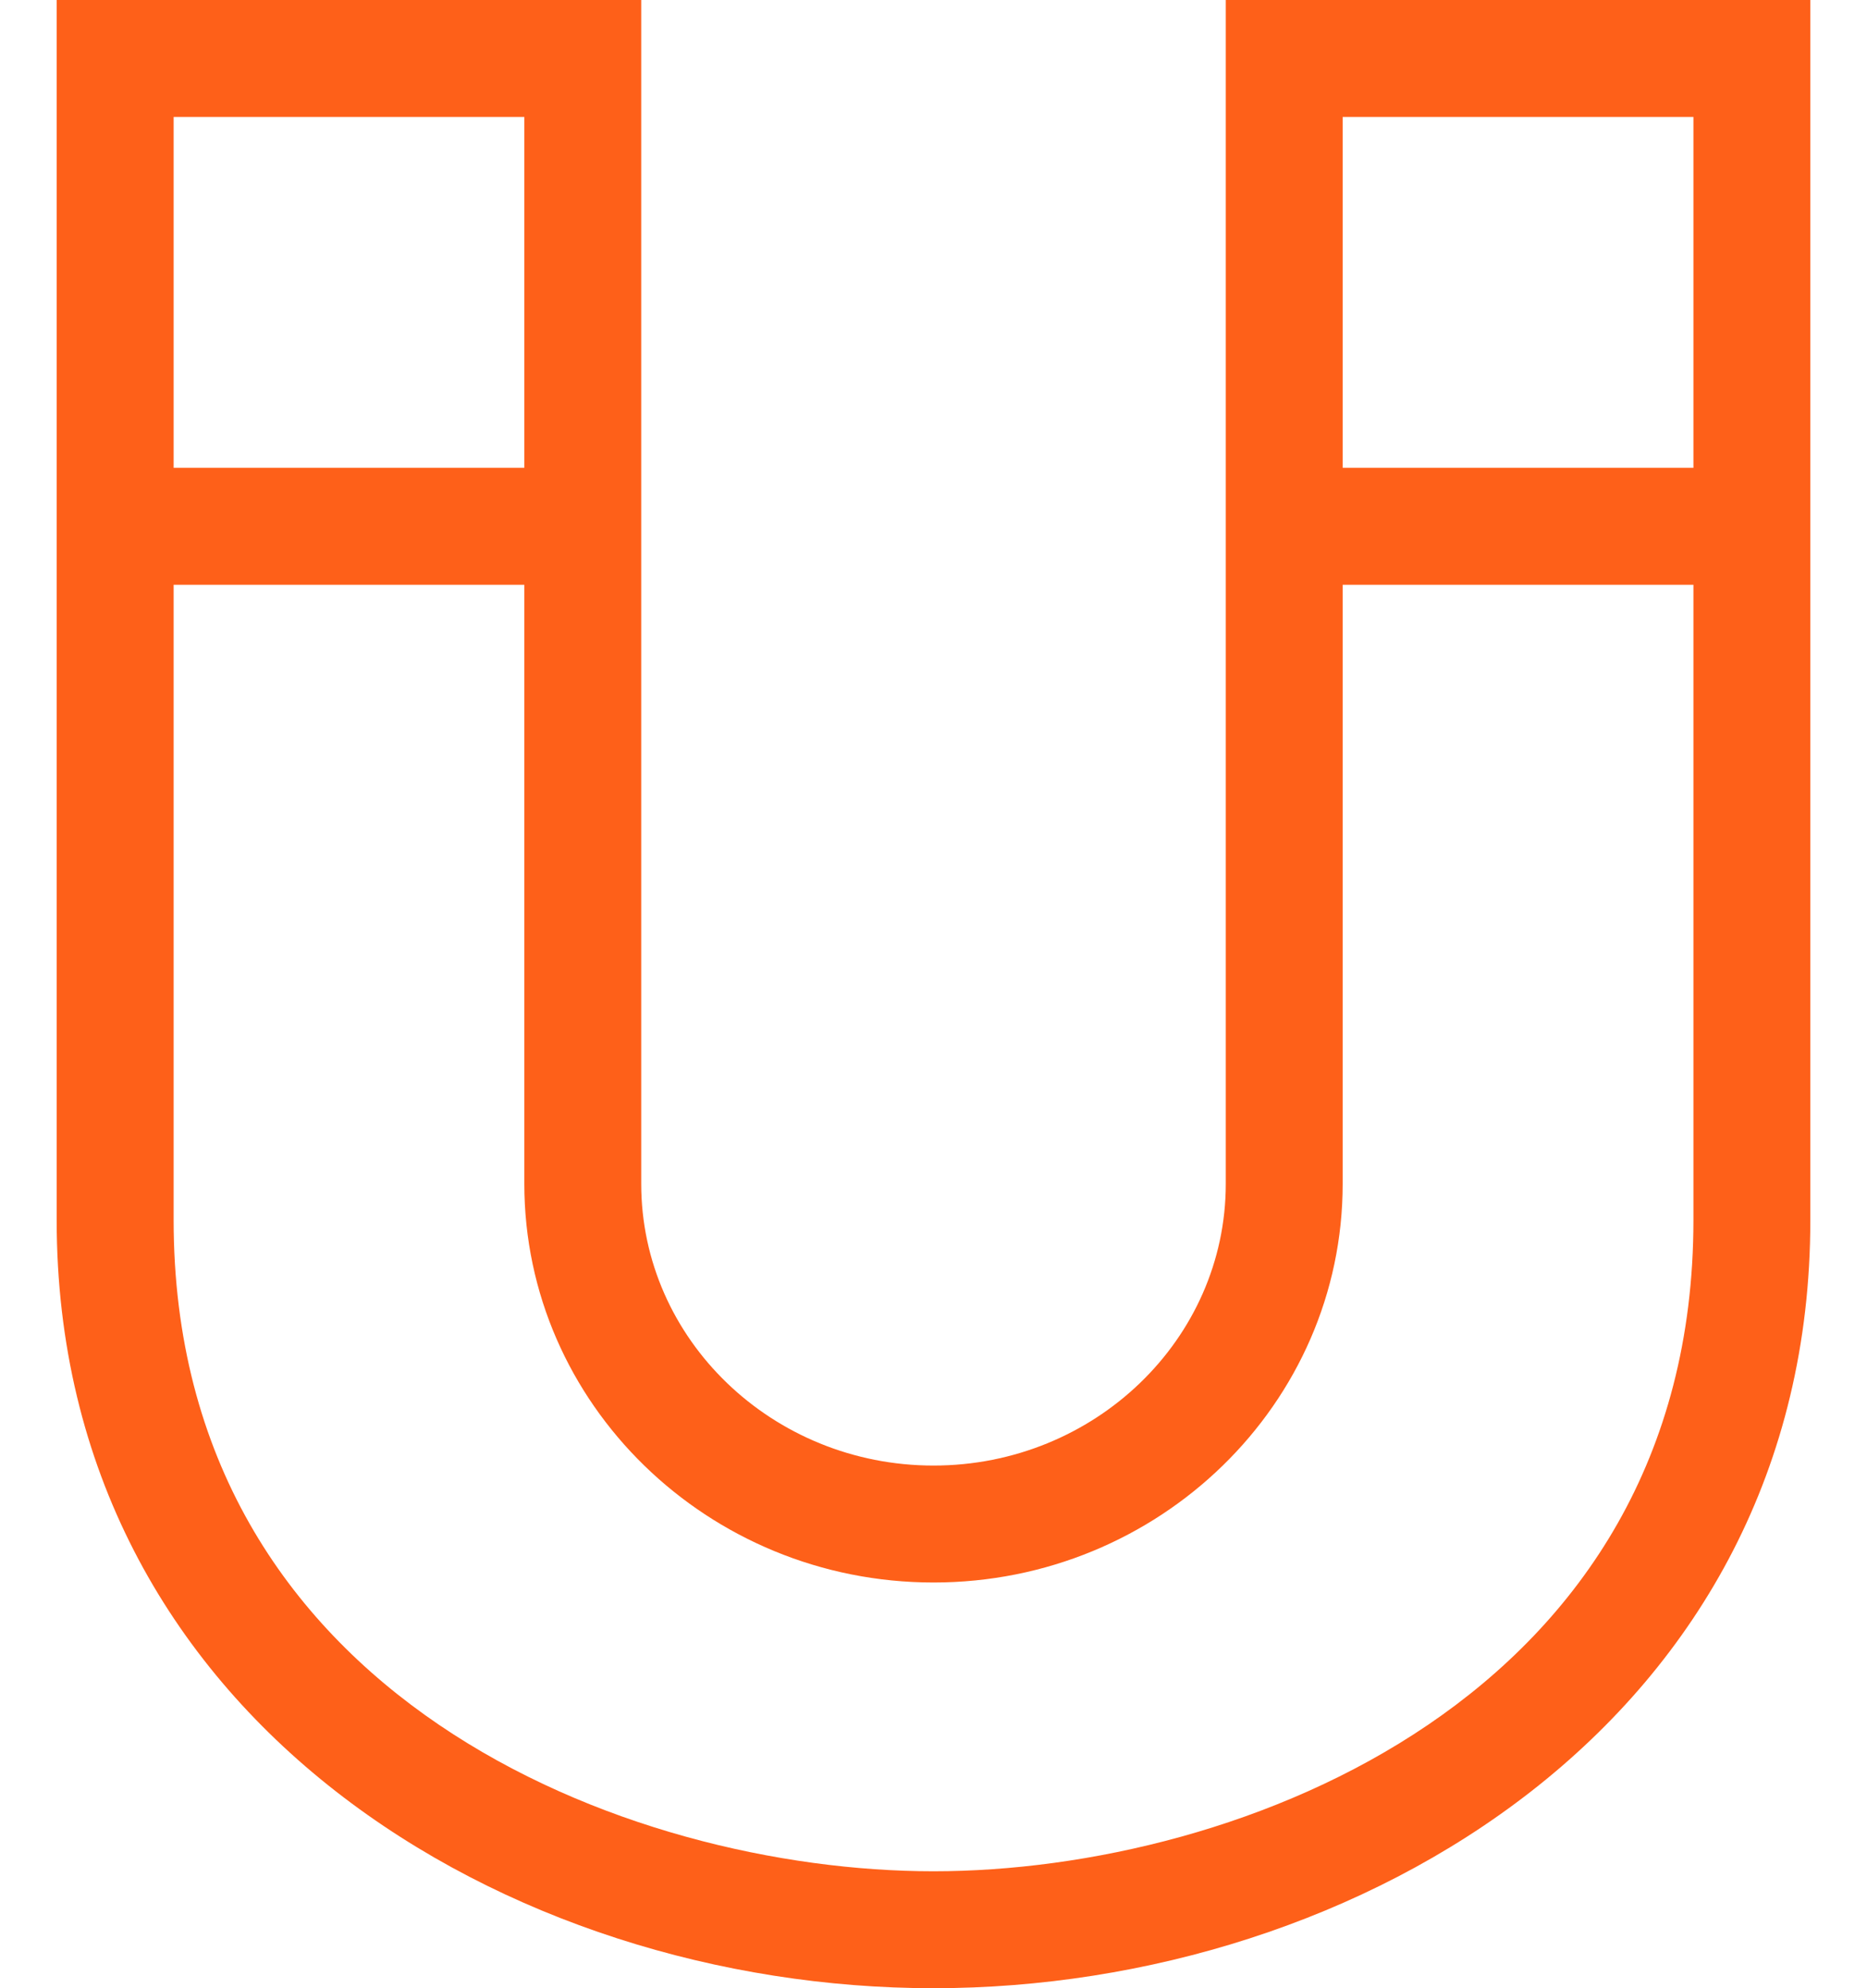 <?xml version="1.0" encoding="utf-8"?>
<svg fill="none" height="33" viewBox="0 0 31 33" width="31" xmlns="http://www.w3.org/2000/svg">
<path d="M20.353 0V19.649C20.353 22.228 18.175 24.325 15.5 24.325C12.825 24.325 10.647 22.228 10.647 19.649V0H0.941V20.25C0.941 28.531 8.442 33 15.5 33C22.558 33 30.059 28.531 30.059 20.25V0H20.353ZM28.118 1.941V7.765H22.294V1.941H28.118ZM8.706 1.941V7.765H2.883V1.941H8.706ZM15.5 31.059C10.428 31.059 2.883 28.18 2.883 20.25V9.706H8.706V19.649C8.706 23.298 11.754 26.266 15.5 26.266C19.247 26.266 22.294 23.298 22.294 19.649V9.706H28.118V20.25C28.118 28.18 20.573 31.059 15.5 31.059Z" fill="#FE6019"/>
</svg>